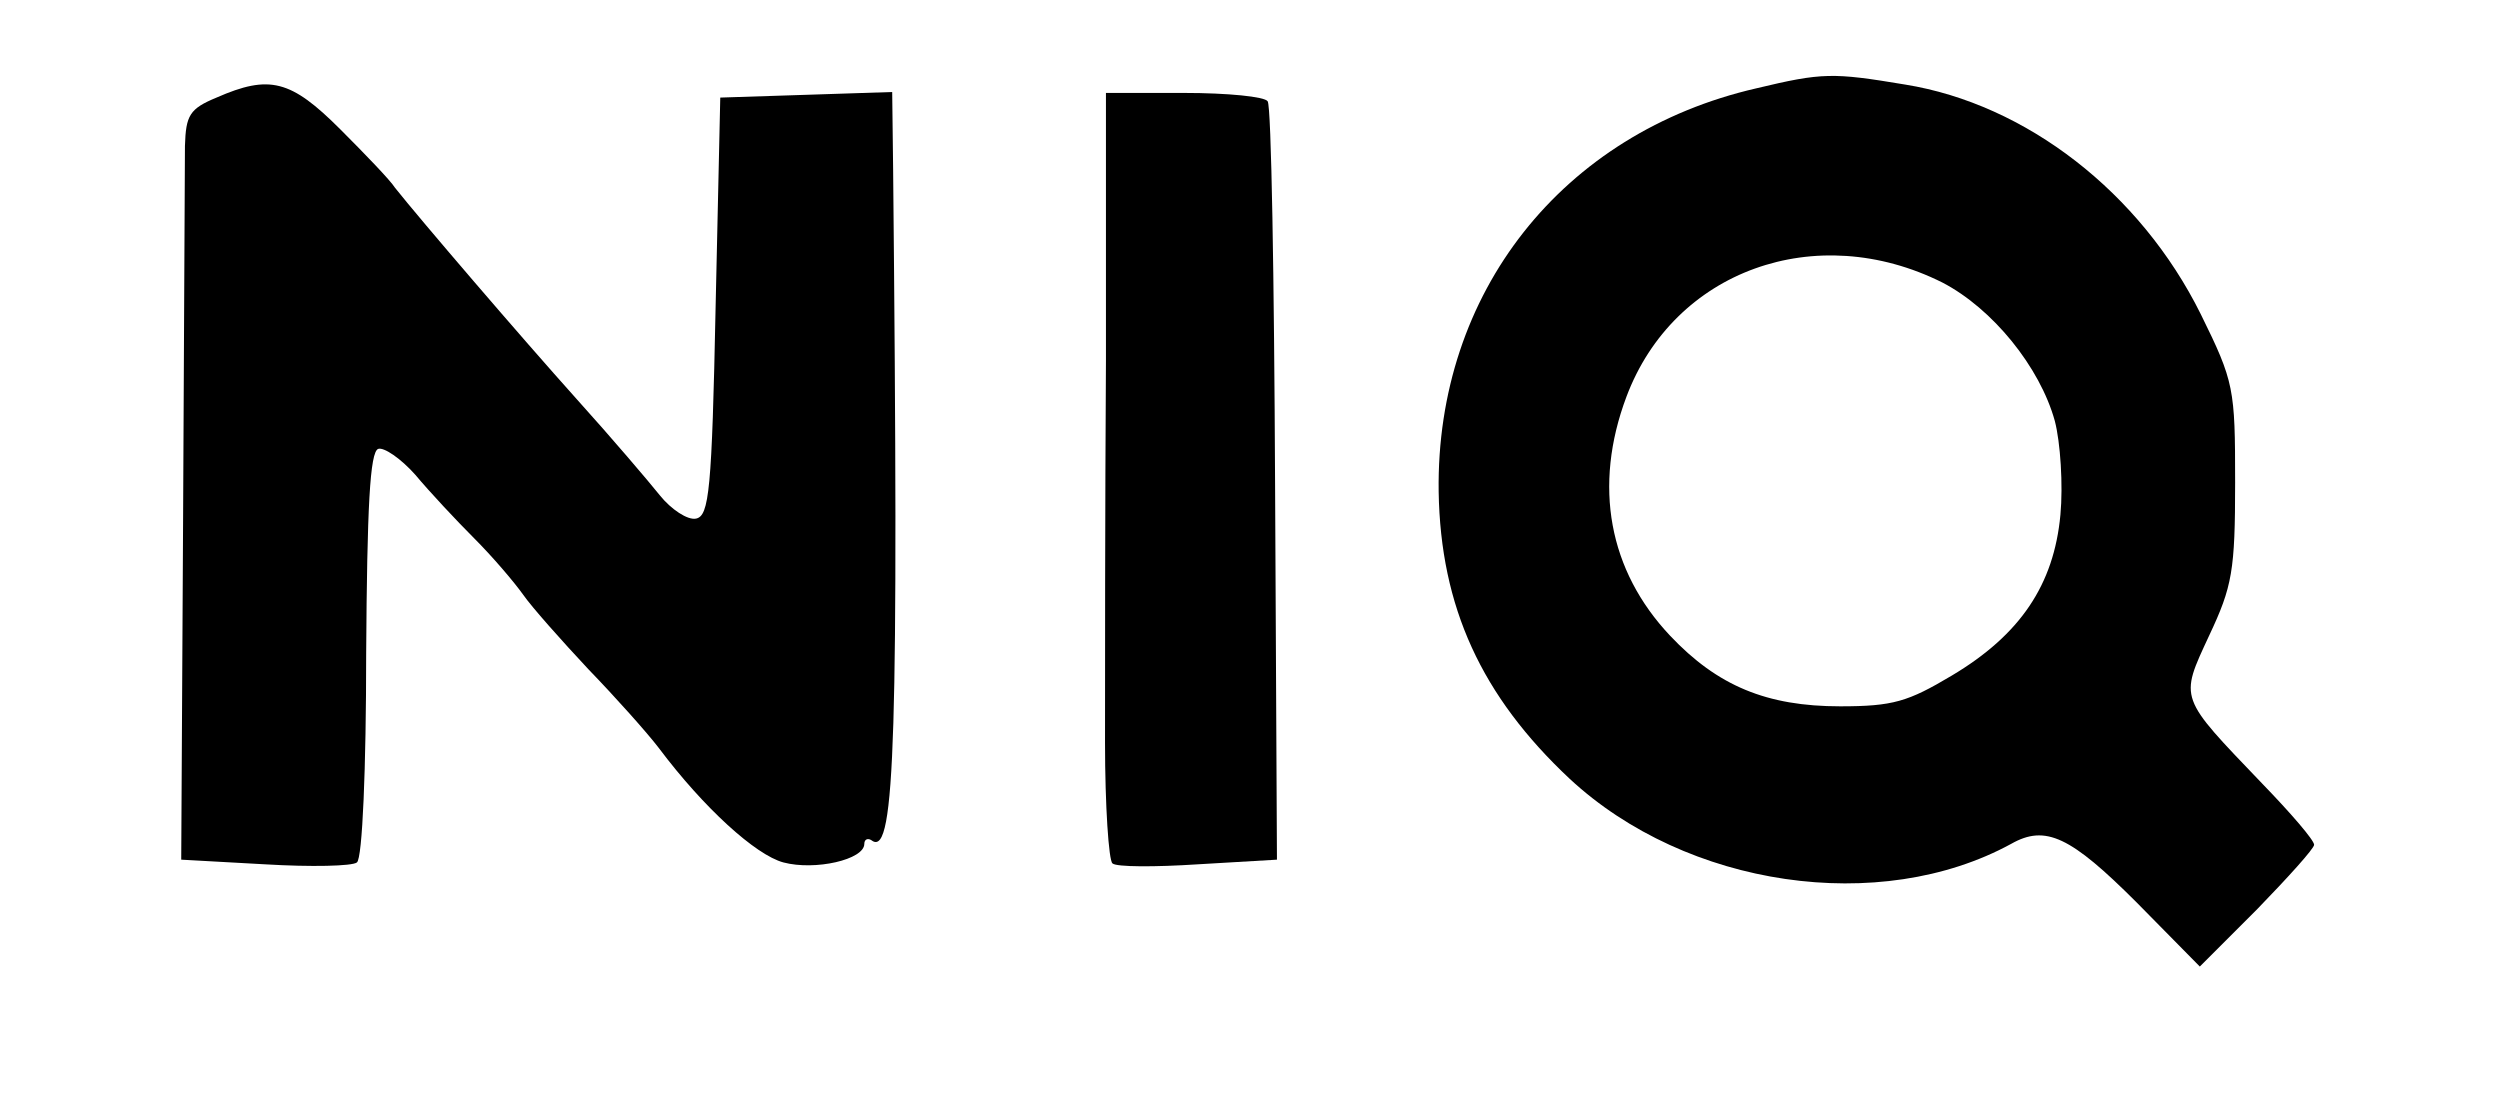 <?xml version="1.0" standalone="no"?>
<!DOCTYPE svg PUBLIC "-//W3C//DTD SVG 20010904//EN"
 "http://www.w3.org/TR/2001/REC-SVG-20010904/DTD/svg10.dtd">
<svg version="1.0" xmlns="http://www.w3.org/2000/svg"
 width="269pt" height="118pt" viewBox="0 0 269 118"
 preserveAspectRatio="xMidYMid meet">

<g transform="translate(0,118) scale(0.1,-0.1)"
fill="#000000" stroke="none">
<path d="M1890 1085 c-209 -48 -345 -220 -342 -434 2 -124 46 -220 141 -309
126 -117 334 -147 475 -70 37 21 64 8 135 -63 l68 -69 62 62 c33 34 61 65 61
69 0 5 -25 34 -56 66 -90 94 -89 90 -57 159 25 53 28 70 28 165 0 101 -1 108
-37 181 -65 131 -188 226 -318 247 -78 13 -89 13 -160 -4z m200 -209 c54 -28
105 -91 121 -149 6 -23 9 -69 6 -101 -7 -75 -43 -129 -117 -173 -47 -28 -63
-33 -120 -33 -79 0 -132 22 -183 76 -66 70 -83 161 -47 257 51 136 204 191
340 123z"/>
<path d="M233 1075 c-29 -12 -33 -19 -34 -52 0 -21 -1 -202 -2 -403 l-2 -365
90 -5 c50 -3 94 -2 99 2 6 4 10 102 10 225 1 157 4 217 13 220 6 2 24 -10 40
-28 15 -18 44 -49 63 -68 20 -20 43 -47 53 -61 9 -13 41 -49 70 -80 29 -30 63
-68 76 -85 48 -64 104 -115 134 -123 34 -9 87 3 87 20 0 5 4 7 9 3 24 -14 28
112 22 723 l-1 83 -92 -3 -93 -3 -5 -225 c-4 -198 -7 -225 -21 -228 -9 -2 -27
10 -39 25 -12 15 -52 62 -89 103 -61 68 -169 194 -196 228 -5 8 -32 36 -59 63
-53 53 -76 59 -133 34z"/>
<path d="M1190 793 c-1 -159 -1 -344 -1 -412 0 -68 4 -127 8 -130 4 -4 46 -4
92 -1 l85 5 -2 403 c-1 222 -4 408 -8 413 -3 5 -43 9 -90 9 l-84 0 0 -287z"/>
</g>
</svg>
